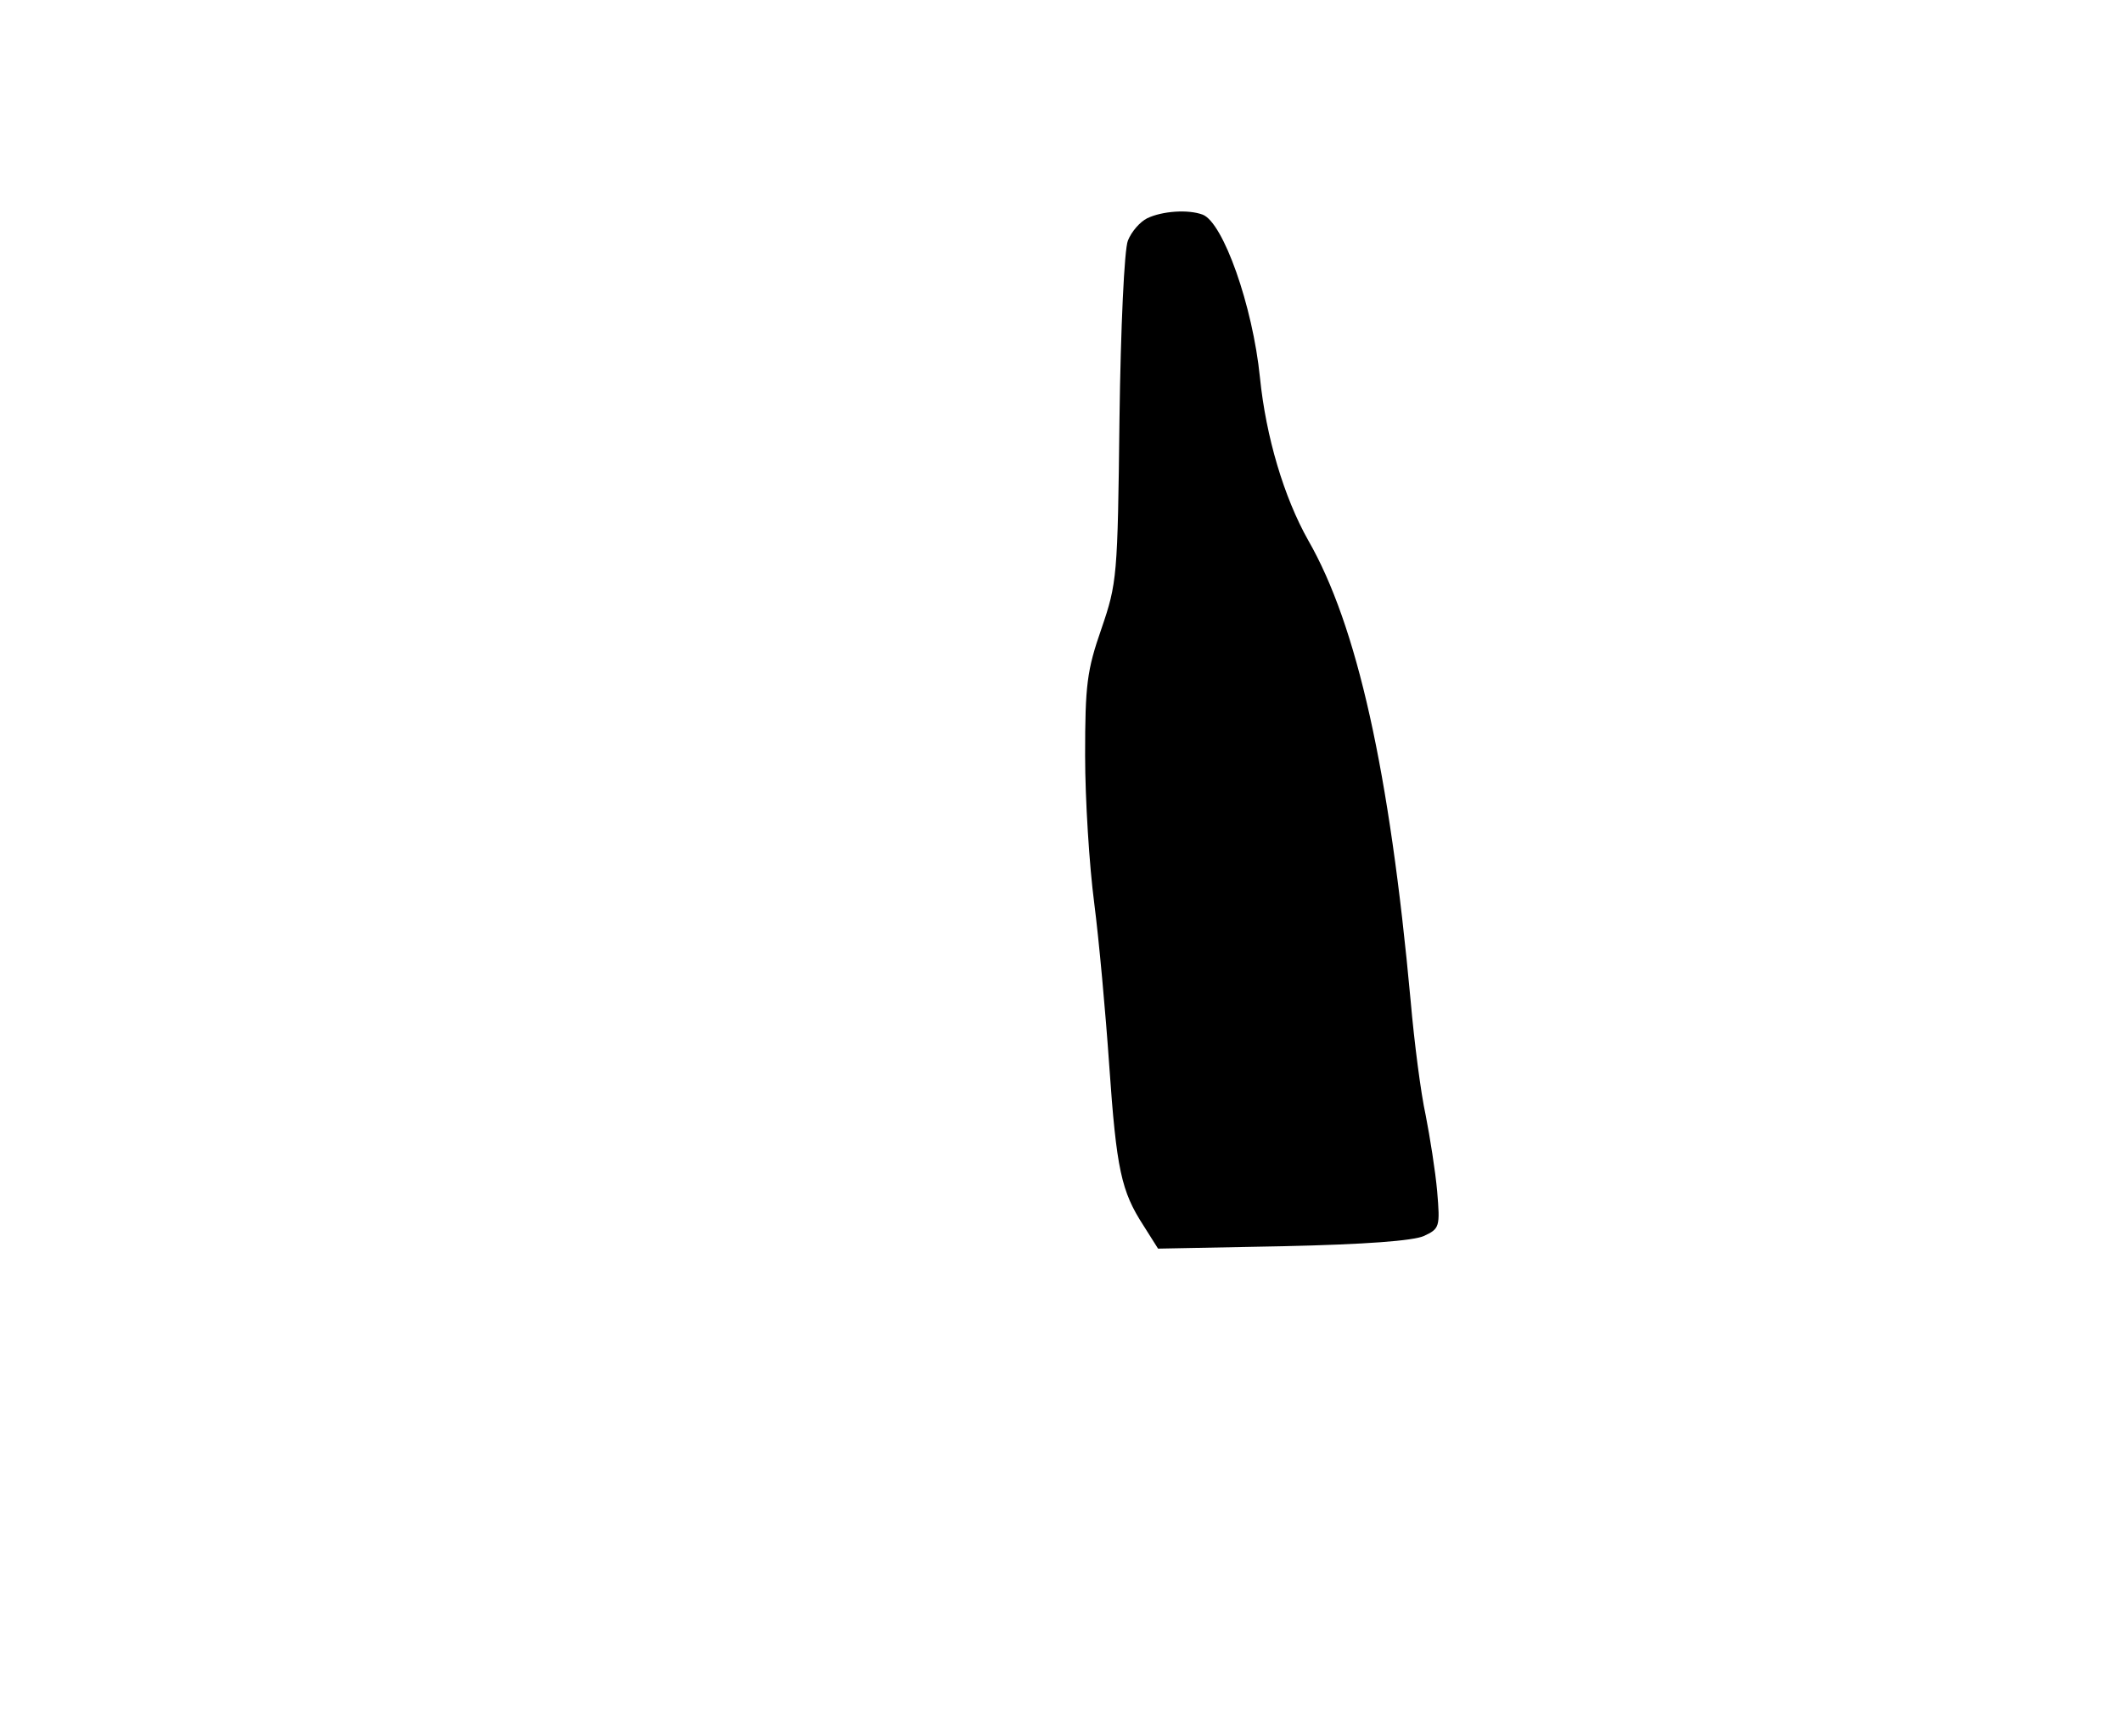<?xml version="1.0" standalone="no"?>
<!DOCTYPE svg PUBLIC "-//W3C//DTD SVG 20010904//EN"
 "http://www.w3.org/TR/2001/REC-SVG-20010904/DTD/svg10.dtd">
<svg version="1.0" xmlns="http://www.w3.org/2000/svg"
 width="352pt" height="288pt" viewBox="0 0 352 288"
 preserveAspectRatio="xMidYMid meet">
<g transform="translate(0,288) scale(0.1,-0.1)"
fill="#000000" stroke="none">
<path d="M1903 2518 c-12 -6 -26 -22 -32 -37 -6 -14 -12 -145 -14 -296 -3
-262 -4 -272 -30 -348 -24 -69 -27 -93 -27 -210 0 -73 7 -183 15 -244 8 -62
19 -183 25 -270 12 -173 20 -209 57 -266 l24 -38 207 4 c138 3 216 9 234 17
26 12 27 15 22 74 -3 34 -12 90 -19 126 -8 36 -19 121 -25 190 -35 382 -89
623 -170 764 -40 71 -70 171 -80 270 -12 119 -61 257 -95 270 -24 9 -67 6 -92
-6z"/>
</g>
</svg>
